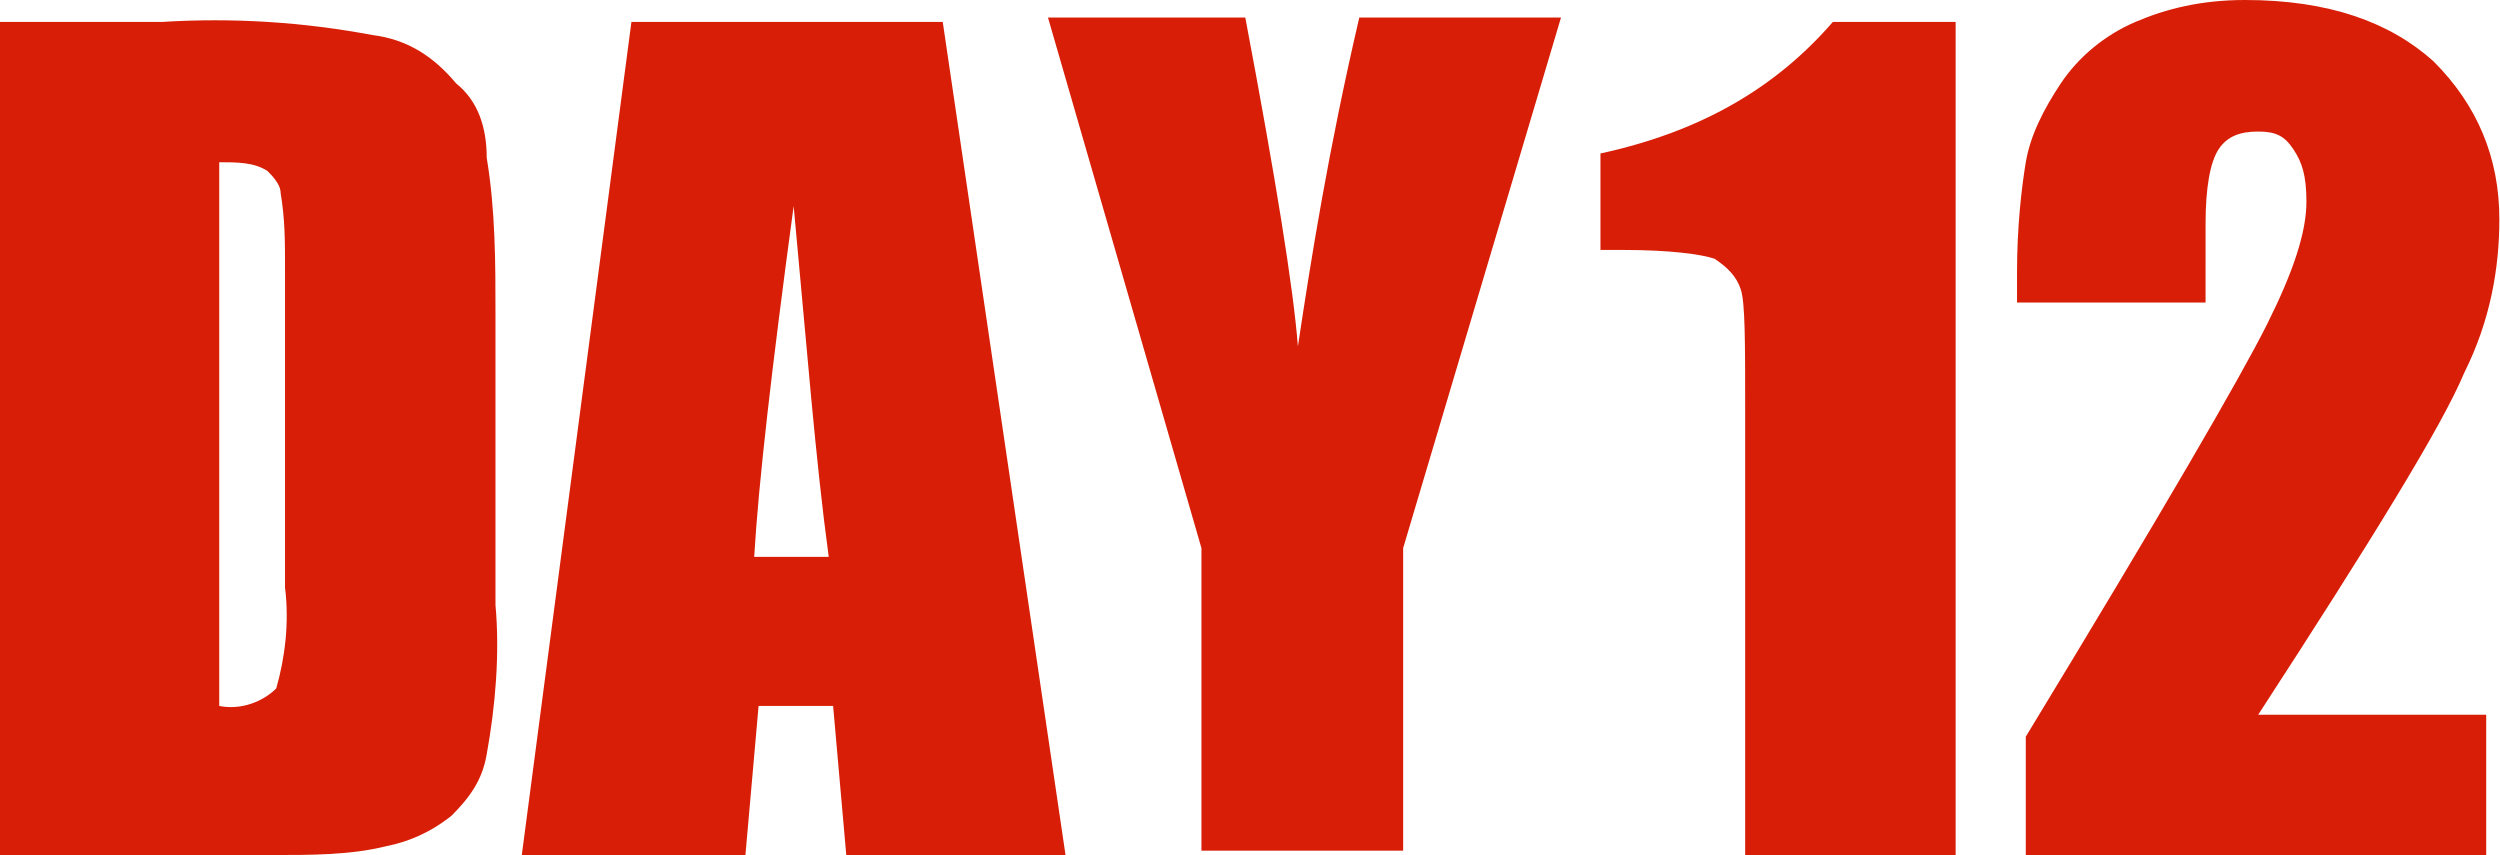 <?xml version="1.0" standalone="no"?><!DOCTYPE svg PUBLIC "-//W3C//DTD SVG 1.1//EN" "http://www.w3.org/Graphics/SVG/1.1/DTD/svg11.dtd"><svg t="1506430571730" class="icon" style="" viewBox="0 0 2994 1024" version="1.1" xmlns="http://www.w3.org/2000/svg" p-id="11721" xmlns:xlink="http://www.w3.org/1999/xlink" width="584.766" height="200"><defs><style type="text/css"></style></defs><path d="M1916.718 183.795l0 115.528 26.256 0c57.764 0 94.523 5.251 110.277 10.503 15.754 10.503 26.256 21.005 31.508 36.759 5.251 15.754 5.251 63.015 5.251 141.785l0 535.631 252.062 0 0-997.744-147.036 0C2126.769 105.026 2037.497 157.538 1916.718 183.795z" p-id="11722" fill="#d81e06"></path><path d="M2951.221 446.359C2982.728 383.344 2993.231 320.328 2993.231 262.564c0-73.518-26.256-136.533-78.769-189.046-52.513-47.262-126.031-73.518-225.805-73.518-52.513 0-94.523 10.503-131.282 26.256-36.759 15.754-68.267 42.01-89.272 73.518-21.005 31.508-36.759 63.015-42.01 94.523-5.251 31.508-10.503 78.769-10.503 131.282l0 36.759 225.805 0L2641.395 267.815c0-42.01 5.251-73.518 15.754-89.272S2683.405 157.538 2704.41 157.538s31.508 5.251 42.01 21.005c10.503 15.754 15.754 31.508 15.754 63.015 0 36.759-15.754 84.021-47.262 147.036-31.508 63.015-126.031 225.805-288.821 493.621l0 141.785 551.385 0 0-168.041-273.067 0C2840.944 645.908 2924.964 509.374 2951.221 446.359z" p-id="11723" fill="#d81e06"></path><path d="M546.133 99.774C519.877 68.267 488.369 47.262 446.359 42.01 362.338 26.256 278.318 21.005 194.297 26.256L0 26.256l0 997.744 325.579 0c47.262 0 94.523 0 136.533-10.503 26.256-5.251 52.513-15.754 78.769-36.759 21.005-21.005 36.759-42.01 42.01-73.518 10.503-57.764 15.754-120.779 10.503-178.544L593.395 378.092c0-63.015 0-126.031-10.503-189.046C582.892 152.287 572.39 120.779 546.133 99.774zM341.333 703.672c5.251 42.01 0 84.021-10.503 120.779-15.754 15.754-42.01 26.256-68.267 21.005L262.564 194.297c21.005 0 42.01 0 57.764 10.503C325.579 210.051 336.082 220.554 336.082 231.056 341.333 262.564 341.333 288.821 341.333 320.328L341.333 703.672z" p-id="11724" fill="#d81e06"></path><path d="M756.185 26.256 756.185 26.256l-131.282 997.744L892.718 1024l15.754-178.544L997.744 845.456l15.754 178.544 262.564 0-147.036-997.744L756.185 26.256zM903.221 666.913c5.251-89.272 21.005-225.805 47.262-420.103 15.754 168.041 26.256 304.574 42.01 420.103L903.221 666.913z" p-id="11725" fill="#d81e06"></path><path d="M1554.379 414.851c-5.251-68.267-26.256-199.549-63.015-393.846l-236.308 0 183.795 635.405 0 362.338 241.559 0 0-362.338 189.046-635.405L1627.897 21.005C1591.138 178.544 1570.133 309.826 1554.379 414.851z" p-id="11726" fill="#d81e06"></path></svg>